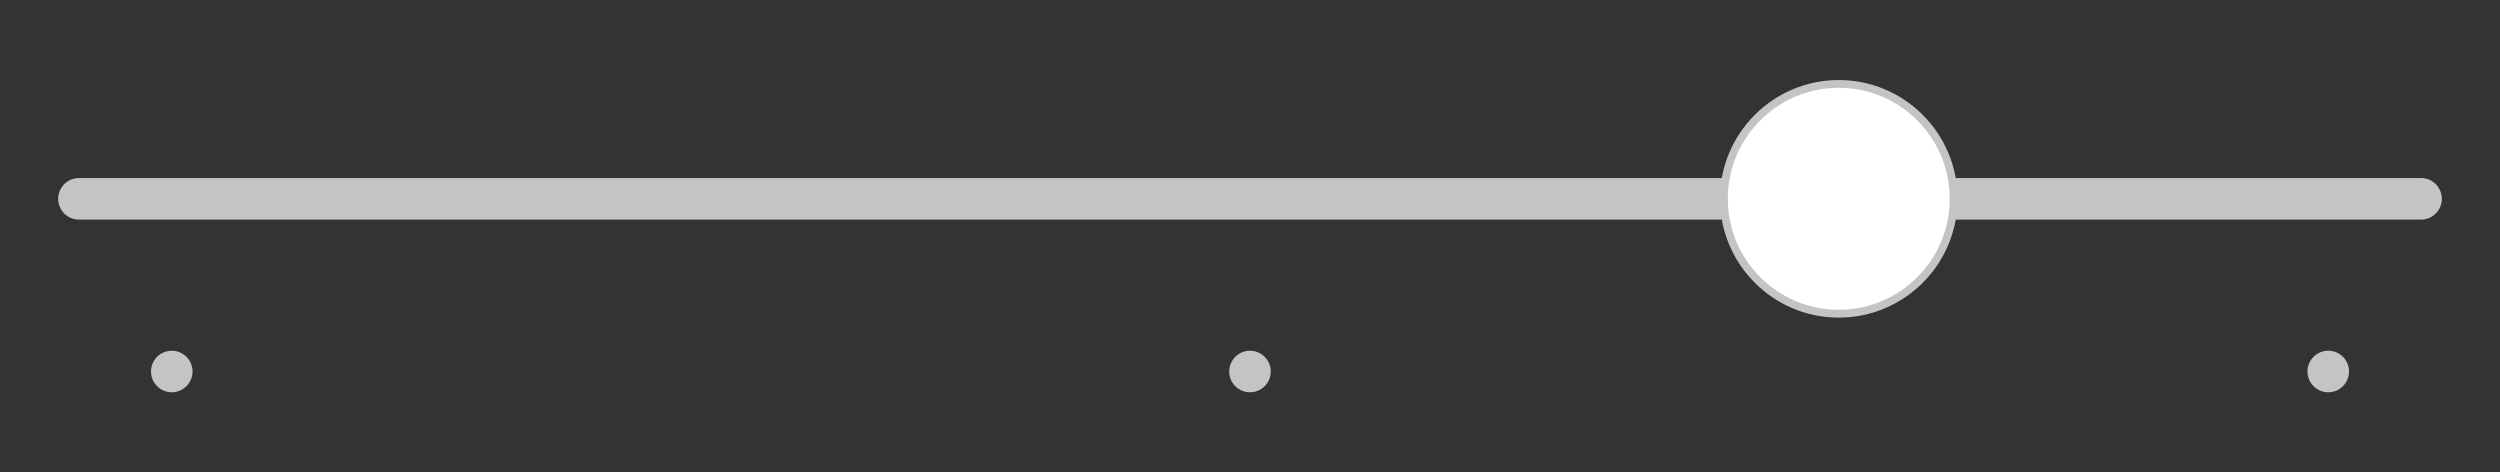 <?xml version="1.0" encoding="utf-8"?>
<!-- Generator: Adobe Illustrator 16.0.0, SVG Export Plug-In . SVG Version: 6.00 Build 0)  -->
<!DOCTYPE svg PUBLIC "-//W3C//DTD SVG 1.1//EN" "http://www.w3.org/Graphics/SVG/1.1/DTD/svg11.dtd">
<svg version="1.1" id="Capa_1" xmlns="http://www.w3.org/2000/svg" xmlns:xlink="http://www.w3.org/1999/xlink" x="0px" y="0px"
	 width="100px" height="18.892px" viewBox="0 0 100 18.892" enable-background="new 0 0 100 18.892" xml:space="preserve">
<rect x="0" y="0" width="100" height="18.892" fill="#333333" stroke="none"/>
<g>
	<g>
		<g>
			<circle fill="#C4C4C4" cx="6.871" cy="14.86" r="0.831"/>
		</g>
		<g>
			<circle fill="#C4C4C4" cx="93.13" cy="14.86" r="0.831"/>
		</g>
		<g>
			<circle fill="#C4C4C4" cx="50" cy="14.86" r="0.831"/>
		</g>
	</g>
	<g>
		<path fill="#C4C4C4" d="M96.842,7.122H3.158l0,0h0c-0.458,0-0.831,0.372-0.831,0.831s0.372,0.831,0.831,0.831h0l0,0h93.684
			c0.459,0,0.832-0.372,0.832-0.831S97.301,7.122,96.842,7.122z"/>
	</g>
	<g>
		<circle fill="#FFFFFF" cx="73.551" cy="7.953" r="4.596"/>
		<path fill="#C4C4C4" d="M73.551,12.705c-2.619,0-4.752-2.132-4.752-4.752s2.133-4.752,4.752-4.752s4.752,2.132,4.752,4.752
			S76.17,12.705,73.551,12.705z M73.551,3.512c-2.447,0-4.439,1.992-4.439,4.44s1.992,4.44,4.439,4.44
			c2.449,0,4.439-1.992,4.439-4.44S76,3.512,73.551,3.512z"/>
	</g>
</g>
</svg>
